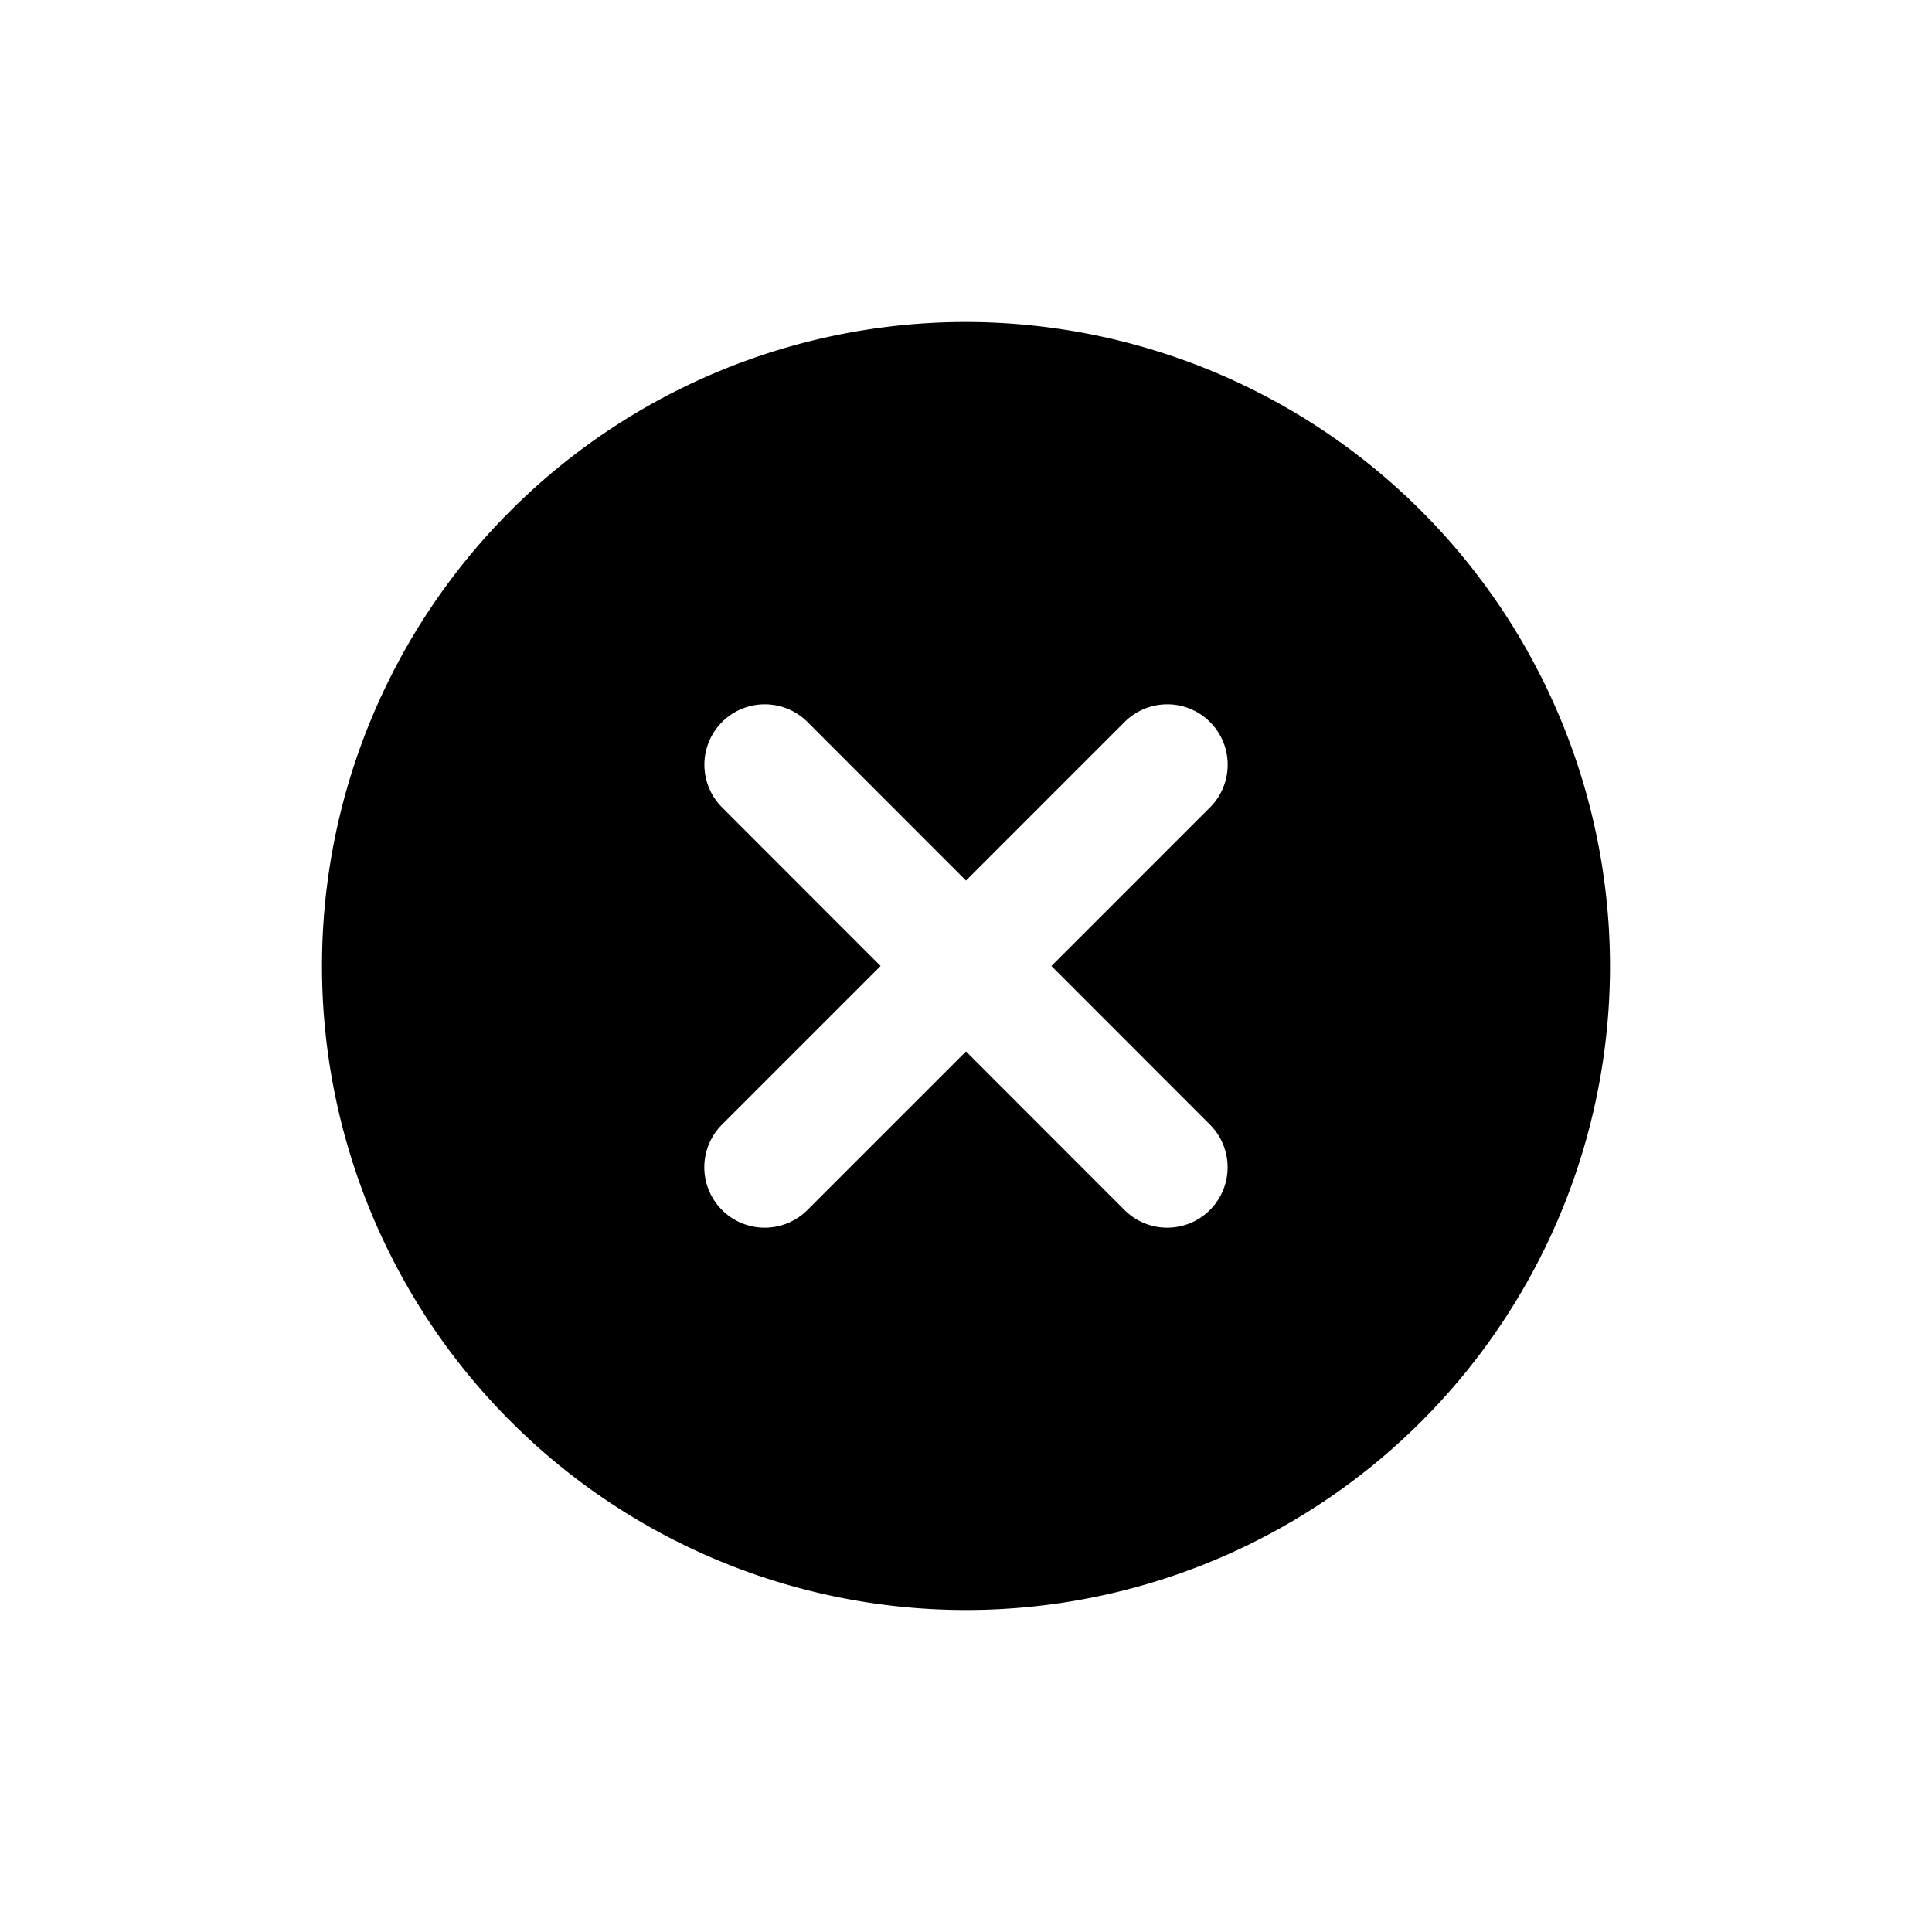 <svg xmlns="http://www.w3.org/2000/svg" viewBox="0 0 24 24"><title>01-07-close-3-m</title><g id="transparent_canvas"><rect id="canvas" width="24" height="24" style="fill:none"/></g><g id="icons"><path d="M12,4a8,8,0,1,0,8,8A8.009,8.009,0,0,0,12,4Zm3.03,9.97a.75.75,0,1,1-1.061,1.061L12,13.061l-1.97,1.97a.75.75,0,0,1-1.061-1.061L10.939,12,8.97,10.03a.75.75,0,0,1,1.061-1.061L12,10.939l1.97-1.97a.75.75,0,0,1,1.061,1.061L13.061,12Z"/></g></svg>